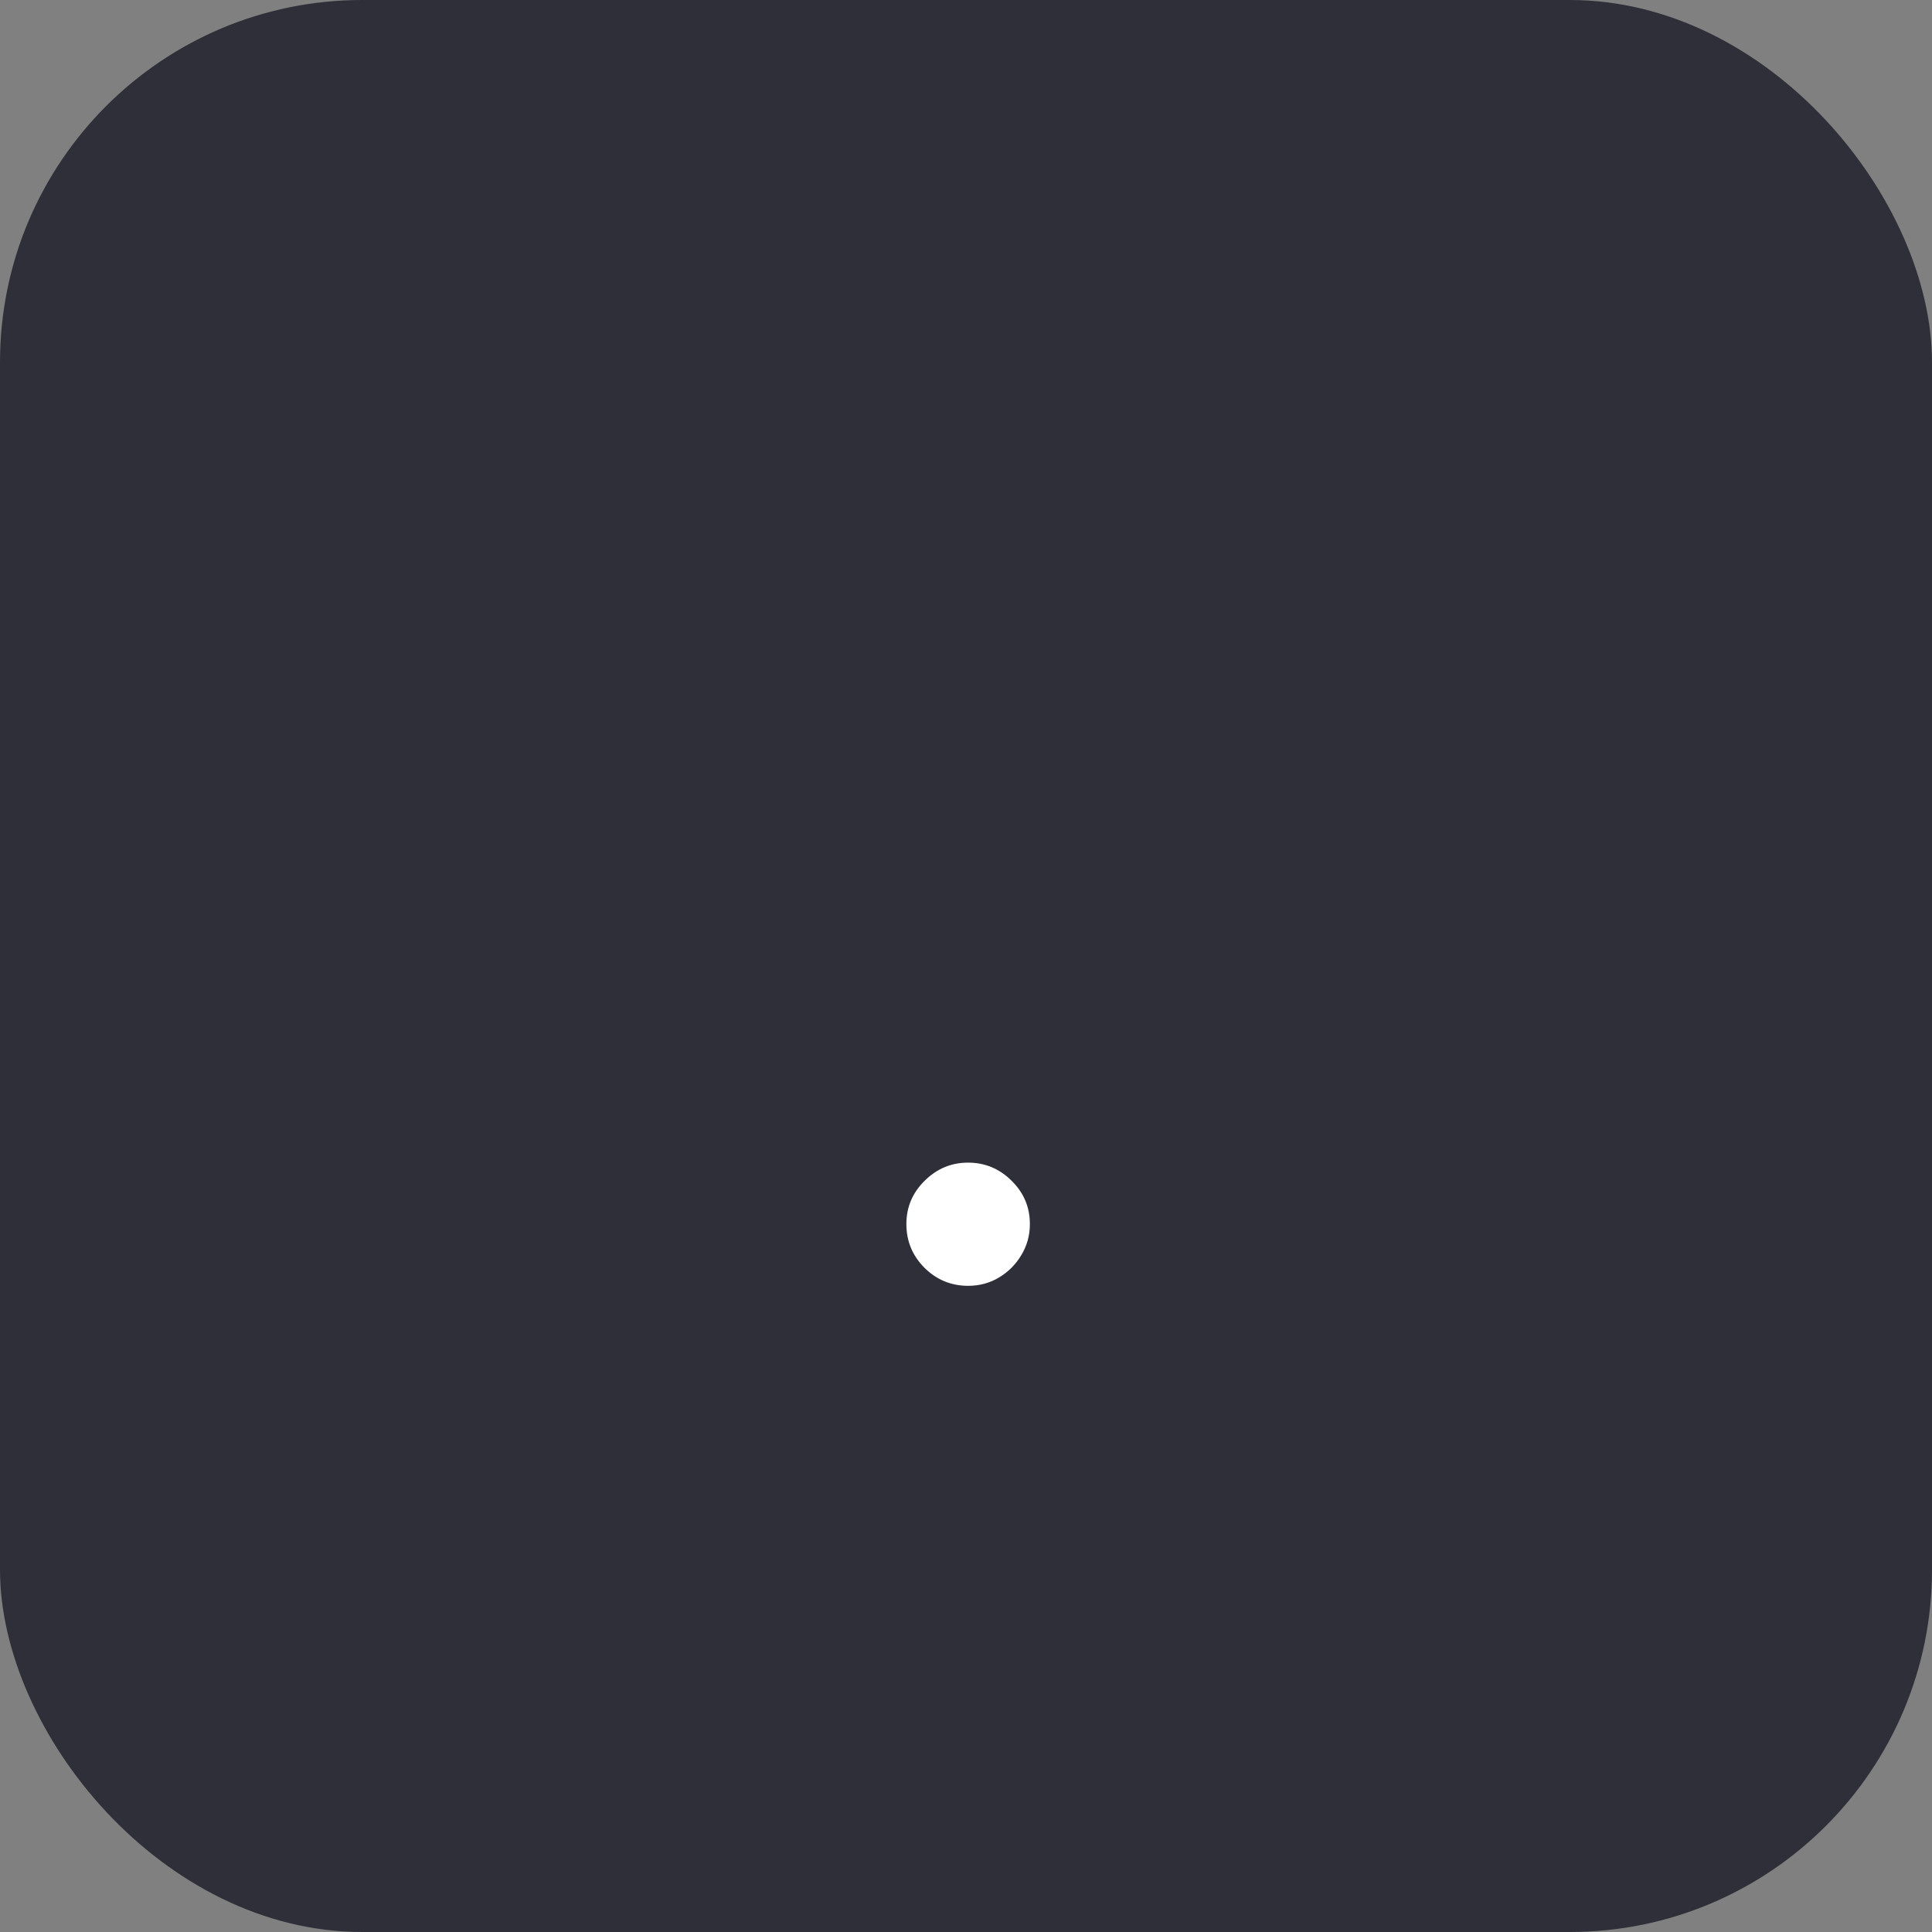 <svg width="80" height="80" viewBox="0 0 80 80" fill="none" xmlns="http://www.w3.org/2000/svg">
<rect x="0" y="0" width="80" height="80" fill="#808080" stroke="none"/>
<rect width="80" height="80" rx="15" fill="#2E2F38"/>
<path d="M40.088 53.243C39.389 53.243 38.788 52.996 38.285 52.501C37.783 51.999 37.531 51.394 37.531 50.686C37.531 49.987 37.783 49.391 38.285 48.896C38.788 48.394 39.389 48.142 40.088 48.142C40.787 48.142 41.388 48.394 41.891 48.896C42.394 49.391 42.645 49.987 42.645 50.686C42.645 51.155 42.526 51.585 42.287 51.977C42.057 52.361 41.75 52.668 41.367 52.898C40.983 53.128 40.557 53.243 40.088 53.243Z" fill="white"/>
</svg>
